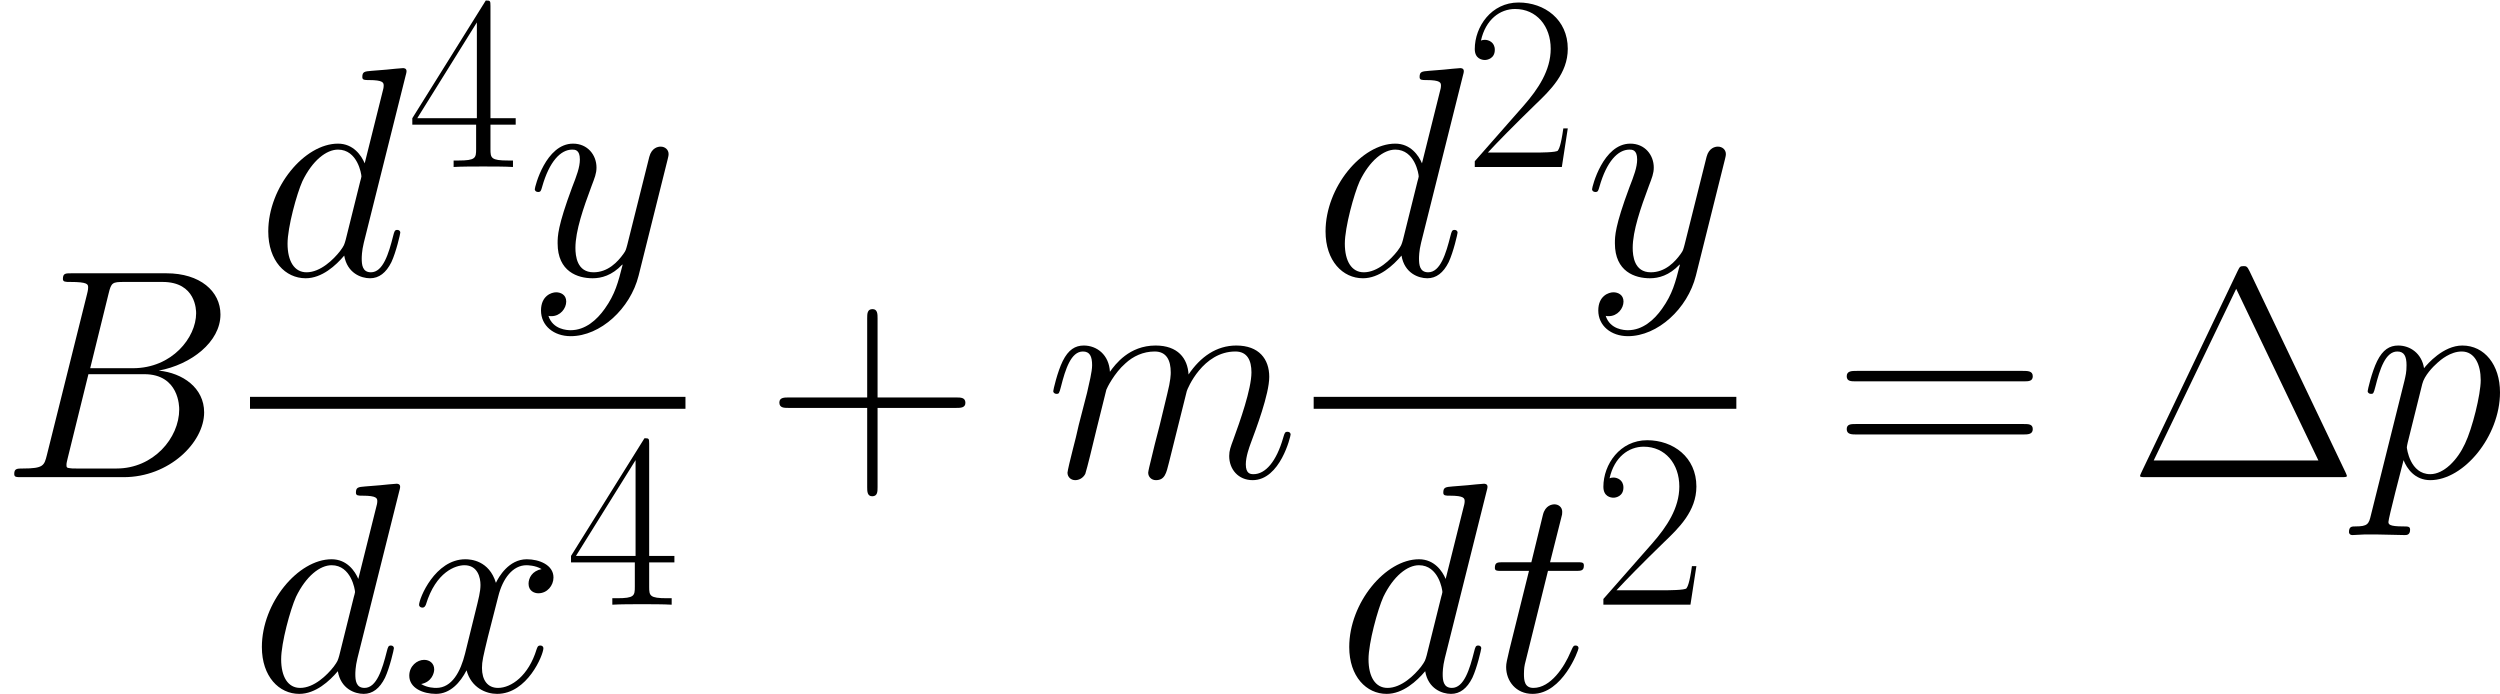 <svg width="540" height="150" xmlns="http://www.w3.org/2000/svg" xmlns:xlink="http://www.w3.org/1999/xlink" xml:space="preserve" overflow="hidden"><defs><clipPath id="clip0"><rect x="91" y="285" width="540" height="150"/></clipPath></defs><g clip-path="url(#clip0)" transform="translate(-91 -285)"><path d="M23.457-39.416C24.034-41.787 24.29-41.915 26.79-41.915L35.122-41.915C42.364-41.915 42.364-35.763 42.364-35.186 42.364-29.994 37.173-23.393 28.713-23.393L19.483-23.393 23.457-39.416ZM34.288-22.88C41.274-24.162 47.619-29.033 47.619-34.929 47.619-39.928 43.197-43.774 35.955-43.774L15.382-43.774C14.164-43.774 13.587-43.774 13.587-42.556 13.587-41.915 14.164-41.915 15.125-41.915 19.035-41.915 19.035-41.402 19.035-40.698 19.035-40.569 19.035-40.185 18.779-39.224L10.126-4.743C9.55-2.5 9.421-1.859 4.935-1.859 3.717-1.859 3.076-1.859 3.076-0.705 3.076 0 3.461 0 4.743 0L26.726 0C36.532 0 44.094-7.435 44.094-13.908 44.094-19.163 39.48-22.368 34.288-22.88ZM25.188-1.859 16.535-1.859C15.638-1.859 15.51-1.859 15.125-1.923 14.42-1.987 14.356-2.115 14.356-2.628 14.356-3.076 14.485-3.461 14.613-4.038L19.099-22.111 31.148-22.111C38.711-22.111 38.711-15.061 38.711-14.549 38.711-8.396 33.135-1.859 25.188-1.859Z" transform="matrix(1 0 0 1.006 91 388.067)"/><path d="M32.238-42.877C32.302-43.133 32.43-43.517 32.43-43.838 32.43-44.479 31.789-44.479 31.661-44.479 31.597-44.479 28.456-44.223 28.136-44.158 27.046-44.094 26.085-43.966 24.931-43.902 23.329-43.774 22.88-43.71 22.88-42.556 22.88-41.915 23.393-41.915 24.29-41.915 27.431-41.915 27.495-41.338 27.495-40.698 27.495-40.313 27.367-39.8 27.303-39.608L23.393-24.034C22.688-25.7 20.958-28.264 17.625-28.264 10.383-28.264 2.564-18.907 2.564-9.421 2.564-3.076 6.281 0.641 10.639 0.641 14.164 0.641 17.176-2.115 18.971-4.23 19.612-0.449 22.624 0.641 24.547 0.641 26.47 0.641 28.008-0.513 29.161-2.82 30.187-4.999 31.084-8.909 31.084-9.165 31.084-9.485 30.828-9.742 30.443-9.742 29.866-9.742 29.802-9.421 29.546-8.46 28.584-4.679 27.367-0.641 24.739-0.641 22.88-0.641 22.752-2.307 22.752-3.589 22.752-3.845 22.752-5.191 23.201-6.986L32.238-42.877ZM19.291-7.627C18.971-6.537 18.971-6.409 18.074-5.191 16.663-3.397 13.844-0.641 10.831-0.641 8.204-0.641 6.73-3.012 6.73-6.794 6.73-10.319 8.716-17.497 9.934-20.189 12.113-24.675 15.125-26.982 17.625-26.982 21.855-26.982 22.688-21.727 22.688-21.214 22.688-21.15 22.496-20.317 22.432-20.189L19.291-7.627Z" transform="matrix(1 0 0 1.006 146.381 344.46)"/><path d="M17.951-34.567C17.951-35.689 17.898-35.742 16.936-35.742L1.069-10.472 1.069-9.082 14.852-9.082 14.852-3.847C14.852-1.923 14.746-1.389 11.006-1.389L9.991-1.389 9.991 0C11.7-0.107 14.585-0.107 16.402-0.107 18.218-0.107 21.103-0.107 22.813 0L22.813-1.389 21.798-1.389C18.058-1.389 17.951-1.923 17.951-3.847L17.951-9.082 23.401-9.082 23.401-10.472 17.951-10.472 17.951-34.567ZM15.013-31.04 15.013-10.472 2.137-10.472 15.013-31.04Z" transform="matrix(1 0 0 1.006 178.99 321.068)"/><path d="M16.856 7.178C15.125 9.614 12.626 11.793 9.485 11.793 8.716 11.793 5.64 11.665 4.679 8.716 4.871 8.78 5.191 8.78 5.32 8.78 7.242 8.78 8.524 7.114 8.524 5.64 8.524 4.166 7.306 3.653 6.345 3.653 5.32 3.653 3.076 4.422 3.076 7.563 3.076 10.831 5.832 13.075 9.485 13.075 15.895 13.075 22.368 7.178 24.162 0.064L30.443-24.931C30.507-25.252 30.635-25.636 30.635-26.021 30.635-26.982 29.866-27.623 28.905-27.623 28.328-27.623 26.982-27.367 26.47-25.444L21.727-6.601C21.406-5.448 21.406-5.32 20.893-4.615 19.612-2.82 17.497-0.641 14.42-0.641 10.831-0.641 10.511-4.166 10.511-5.896 10.511-9.55 12.241-14.485 13.972-19.099 14.677-20.958 15.061-21.855 15.061-23.137 15.061-25.828 13.139-28.264 9.998-28.264 4.102-28.264 1.73-18.971 1.73-18.458 1.73-18.202 1.987-17.881 2.435-17.881 3.012-17.881 3.076-18.138 3.333-19.035 4.871-24.419 7.306-26.982 9.806-26.982 10.383-26.982 11.472-26.982 11.472-24.867 11.472-23.201 10.767-21.342 9.806-18.907 6.665-10.511 6.665-8.396 6.665-6.858 6.665-0.769 11.024 0.641 14.228 0.641 16.087 0.641 18.394 0.064 20.637-2.307L20.701-2.243C19.74 1.538 19.099 4.038 16.856 7.178Z" transform="matrix(1 0 0 1.006 204.781 344.46)"/><path d="M199.865 222.854 293.925 222.854 293.925 225.417 199.865 225.417Z" transform="matrix(1 0 0 1.006 -54.865 146.529)"/><path d="M32.238-42.877C32.302-43.133 32.43-43.517 32.43-43.838 32.43-44.479 31.789-44.479 31.661-44.479 31.597-44.479 28.456-44.223 28.136-44.158 27.046-44.094 26.085-43.966 24.931-43.902 23.329-43.774 22.88-43.71 22.88-42.556 22.88-41.915 23.393-41.915 24.29-41.915 27.431-41.915 27.495-41.338 27.495-40.698 27.495-40.313 27.367-39.8 27.303-39.608L23.393-24.034C22.688-25.7 20.958-28.264 17.625-28.264 10.383-28.264 2.564-18.907 2.564-9.421 2.564-3.076 6.281 0.641 10.639 0.641 14.164 0.641 17.176-2.115 18.971-4.23 19.612-0.449 22.624 0.641 24.547 0.641 26.47 0.641 28.008-0.513 29.161-2.82 30.187-4.999 31.084-8.909 31.084-9.165 31.084-9.485 30.828-9.742 30.443-9.742 29.866-9.742 29.802-9.421 29.546-8.46 28.584-4.679 27.367-0.641 24.739-0.641 22.88-0.641 22.752-2.307 22.752-3.589 22.752-3.845 22.752-5.191 23.201-6.986L32.238-42.877ZM19.291-7.627C18.971-6.537 18.971-6.409 18.074-5.191 16.663-3.397 13.844-0.641 10.831-0.641 8.204-0.641 6.73-3.012 6.73-6.794 6.73-10.319 8.716-17.497 9.934-20.189 12.113-24.675 15.125-26.982 17.625-26.982 21.855-26.982 22.688-21.727 22.688-21.214 22.688-21.15 22.496-20.317 22.432-20.189L19.291-7.627Z" transform="matrix(1 0 0 1.006 145 434.233)"/><path d="M30.379-26.149C28.328-25.764 27.559-24.226 27.559-23.009 27.559-21.47 28.777-20.958 29.674-20.958 31.597-20.958 32.943-22.624 32.943-24.354 32.943-27.046 29.866-28.264 27.174-28.264 23.265-28.264 21.086-24.419 20.509-23.201 19.035-28.008 15.061-28.264 13.908-28.264 7.37-28.264 3.91-19.868 3.91-18.458 3.91-18.202 4.166-17.881 4.615-17.881 5.127-17.881 5.255-18.266 5.384-18.522 7.563-25.636 11.857-26.982 13.715-26.982 16.599-26.982 17.176-24.29 17.176-22.752 17.176-21.342 16.792-19.868 16.023-16.792L13.844-8.011C12.882-4.166 11.024-0.641 7.627-0.641 7.306-0.641 5.704-0.641 4.358-1.474 6.665-1.923 7.178-3.845 7.178-4.615 7.178-5.896 6.217-6.665 4.999-6.665 3.461-6.665 1.795-5.32 1.795-3.269 1.795-0.577 4.807 0.641 7.563 0.641 10.639 0.641 12.818-1.795 14.164-4.422 15.19-0.641 18.394 0.641 20.765 0.641 27.303 0.641 30.764-7.755 30.764-9.165 30.764-9.485 30.507-9.742 30.122-9.742 29.546-9.742 29.482-9.421 29.289-8.909 27.559-3.269 23.842-0.641 20.958-0.641 18.715-0.641 17.497-2.307 17.497-4.935 17.497-6.345 17.753-7.37 18.779-11.6L21.022-20.317C21.983-24.162 24.162-26.982 27.11-26.982 27.238-26.982 29.033-26.982 30.379-26.149Z" transform="matrix(1 0 0 1.006 177.609 434.233)"/><path d="M17.951-34.567C17.951-35.689 17.898-35.742 16.936-35.742L1.069-10.472 1.069-9.082 14.852-9.082 14.852-3.847C14.852-1.923 14.746-1.389 11.006-1.389L9.991-1.389 9.991 0C11.7-0.107 14.585-0.107 16.402-0.107 18.218-0.107 21.103-0.107 22.813 0L22.813-1.389 21.798-1.389C18.058-1.389 17.951-1.923 17.951-3.847L17.951-9.082 23.401-9.082 23.401-10.472 17.951-10.472 17.951-34.567ZM15.013-31.04 15.013-10.472 2.137-10.472 15.013-31.04Z" transform="matrix(1 0 0 1.006 213.27 415.614)"/><path d="M24.162-14.869 41.146-14.869C42.043-14.869 43.133-14.869 43.133-15.959 43.133-17.112 42.107-17.112 41.146-17.112L24.162-17.112 24.162-34.096C24.162-34.993 24.162-36.083 23.073-36.083 21.919-36.083 21.919-35.057 21.919-34.096L21.919-17.112 4.935-17.112C4.038-17.112 2.948-17.112 2.948-16.023 2.948-14.869 3.974-14.869 4.935-14.869L21.919-14.869 21.919 2.115C21.919 3.012 21.919 4.102 23.008 4.102 24.162 4.102 24.162 3.076 24.162 2.115L24.162-14.869Z" transform="matrix(1 0 0 1.006 256.393 388.067)"/><path d="M13.203-18.779C13.331-19.163 14.933-22.368 17.304-24.419 18.971-25.957 21.15-26.982 23.649-26.982 26.213-26.982 27.11-25.059 27.11-22.496 27.11-22.111 27.11-20.829 26.341-17.817L24.739-11.216C24.226-9.293 23.009-4.55 22.88-3.845 22.624-2.884 22.239-1.218 22.239-0.961 22.239-0.064 22.944 0.641 23.906 0.641 25.828 0.641 26.149-0.833 26.726-3.14L30.571-18.458C30.699-18.971 34.032-26.982 41.082-26.982 43.646-26.982 44.543-25.059 44.543-22.496 44.543-18.907 42.043-11.921 40.633-8.075 40.057-6.537 39.736-5.704 39.736-4.55 39.736-1.666 41.723 0.641 44.8 0.641 50.76 0.641 53.003-8.78 53.003-9.165 53.003-9.485 52.746-9.742 52.362-9.742 51.785-9.742 51.721-9.55 51.401-8.46 49.926-3.333 47.555-0.641 44.992-0.641 44.351-0.641 43.325-0.705 43.325-2.756 43.325-4.422 44.094-6.473 44.351-7.178 45.504-10.255 48.388-17.817 48.388-21.534 48.388-25.38 46.145-28.264 41.274-28.264 36.98-28.264 33.519-25.828 30.956-22.047 30.764-25.508 28.648-28.264 23.842-28.264 18.138-28.264 15.125-24.226 13.972-22.624 13.78-26.277 11.152-28.264 8.332-28.264 6.473-28.264 4.999-27.367 3.781-24.931 2.628-22.624 1.73-18.715 1.73-18.458 1.73-18.202 1.987-17.881 2.435-17.881 2.948-17.881 3.012-17.945 3.397-19.419 4.358-23.201 5.576-26.982 8.14-26.982 9.614-26.982 10.126-25.957 10.126-24.034 10.126-22.624 9.485-20.124 9.037-18.138L7.242-11.216C6.986-9.998 6.281-7.114 5.96-5.96 5.512-4.294 4.807-1.282 4.807-0.961 4.807-0.064 5.512 0.641 6.473 0.641 7.242 0.641 8.14 0.256 8.652-0.705 8.78-1.025 9.357-3.269 9.678-4.55L11.088-10.319 13.203-18.779Z" transform="matrix(1 0 0 1.006 316.77 388.067)"/><path d="M32.238-42.877C32.302-43.133 32.43-43.517 32.43-43.838 32.43-44.479 31.789-44.479 31.661-44.479 31.597-44.479 28.456-44.223 28.136-44.158 27.046-44.094 26.085-43.966 24.931-43.902 23.329-43.774 22.88-43.71 22.88-42.556 22.88-41.915 23.393-41.915 24.29-41.915 27.431-41.915 27.495-41.338 27.495-40.698 27.495-40.313 27.367-39.8 27.303-39.608L23.393-24.034C22.688-25.7 20.958-28.264 17.625-28.264 10.383-28.264 2.564-18.907 2.564-9.421 2.564-3.076 6.281 0.641 10.639 0.641 14.164 0.641 17.176-2.115 18.971-4.23 19.612-0.449 22.624 0.641 24.547 0.641 26.47 0.641 28.008-0.513 29.161-2.82 30.187-4.999 31.084-8.909 31.084-9.165 31.084-9.485 30.828-9.742 30.443-9.742 29.866-9.742 29.802-9.421 29.546-8.46 28.584-4.679 27.367-0.641 24.739-0.641 22.88-0.641 22.752-2.307 22.752-3.589 22.752-3.845 22.752-5.191 23.201-6.986L32.238-42.877ZM19.291-7.627C18.971-6.537 18.971-6.409 18.074-5.191 16.663-3.397 13.844-0.641 10.831-0.641 8.204-0.641 6.73-3.012 6.73-6.794 6.73-10.319 8.716-17.497 9.934-20.189 12.113-24.675 15.125-26.982 17.625-26.982 21.855-26.982 22.688-21.727 22.688-21.214 22.688-21.15 22.496-20.317 22.432-20.189L19.291-7.627Z" transform="matrix(1 0 0 1.006 374.754 344.46)"/><path d="M22.279-8.281 21.317-8.281C20.783-4.488 20.355-3.847 20.142-3.526 19.875-3.099 16.028-3.099 15.28-3.099L5.022-3.099C6.945-5.182 10.685-8.976 15.226-13.357 18.485-16.455 22.279-20.088 22.279-25.377 22.279-31.682 17.257-35.315 11.647-35.315 5.77-35.315 2.19-30.132 2.19-25.324 2.19-23.24 3.74-22.973 4.381-22.973 4.915-22.973 6.518-23.294 6.518-25.164 6.518-26.82 5.129-27.301 4.381-27.301 4.06-27.301 3.74-27.247 3.526-27.14 4.541-31.682 7.64-33.925 10.899-33.925 15.547-33.925 18.592-30.239 18.592-25.377 18.592-20.729 15.867-16.722 12.822-13.25L2.19-1.229 2.19 0 20.996 0 22.279-8.281Z" transform="matrix(1 0 0 1.006 407.361 321.068)"/><path d="M16.856 7.178C15.125 9.614 12.626 11.793 9.485 11.793 8.716 11.793 5.64 11.665 4.679 8.716 4.871 8.78 5.191 8.78 5.32 8.78 7.242 8.78 8.524 7.114 8.524 5.64 8.524 4.166 7.306 3.653 6.345 3.653 5.32 3.653 3.076 4.422 3.076 7.563 3.076 10.831 5.832 13.075 9.485 13.075 15.895 13.075 22.368 7.178 24.162 0.064L30.443-24.931C30.507-25.252 30.635-25.636 30.635-26.021 30.635-26.982 29.866-27.623 28.905-27.623 28.328-27.623 26.982-27.367 26.47-25.444L21.727-6.601C21.406-5.448 21.406-5.32 20.893-4.615 19.612-2.82 17.497-0.641 14.42-0.641 10.831-0.641 10.511-4.166 10.511-5.896 10.511-9.55 12.241-14.485 13.972-19.099 14.677-20.958 15.061-21.855 15.061-23.137 15.061-25.828 13.139-28.264 9.998-28.264 4.102-28.264 1.73-18.971 1.73-18.458 1.73-18.202 1.987-17.881 2.435-17.881 3.012-17.881 3.076-18.138 3.333-19.035 4.871-24.419 7.306-26.982 9.806-26.982 10.383-26.982 11.472-26.982 11.472-24.867 11.472-23.201 10.767-21.342 9.806-18.907 6.665-10.511 6.665-8.396 6.665-6.858 6.665-0.769 11.024 0.641 14.228 0.641 16.087 0.641 18.394 0.064 20.637-2.307L20.701-2.243C19.74 1.538 19.099 4.038 16.856 7.178Z" transform="matrix(1 0 0 1.006 433.153 344.46)"/><path d="M429.618 222.854 520.915 222.854 520.915 225.417 429.618 225.417Z" transform="matrix(1 0 0 1.006 -54.865 146.529)"/><path d="M32.238-42.877C32.302-43.133 32.43-43.517 32.43-43.838 32.43-44.479 31.789-44.479 31.661-44.479 31.597-44.479 28.456-44.223 28.136-44.158 27.046-44.094 26.085-43.966 24.931-43.902 23.329-43.774 22.88-43.71 22.88-42.556 22.88-41.915 23.393-41.915 24.29-41.915 27.431-41.915 27.495-41.338 27.495-40.698 27.495-40.313 27.367-39.8 27.303-39.608L23.393-24.034C22.688-25.7 20.958-28.264 17.625-28.264 10.383-28.264 2.564-18.907 2.564-9.421 2.564-3.076 6.281 0.641 10.639 0.641 14.164 0.641 17.176-2.115 18.971-4.23 19.612-0.449 22.624 0.641 24.547 0.641 26.47 0.641 28.008-0.513 29.161-2.82 30.187-4.999 31.084-8.909 31.084-9.165 31.084-9.485 30.828-9.742 30.443-9.742 29.866-9.742 29.802-9.421 29.546-8.46 28.584-4.679 27.367-0.641 24.739-0.641 22.88-0.641 22.752-2.307 22.752-3.589 22.752-3.845 22.752-5.191 23.201-6.986L32.238-42.877ZM19.291-7.627C18.971-6.537 18.971-6.409 18.074-5.191 16.663-3.397 13.844-0.641 10.831-0.641 8.204-0.641 6.73-3.012 6.73-6.794 6.73-10.319 8.716-17.497 9.934-20.189 12.113-24.675 15.125-26.982 17.625-26.982 21.855-26.982 22.688-21.727 22.688-21.214 22.688-21.15 22.496-20.317 22.432-20.189L19.291-7.627Z" transform="matrix(1 0 0 1.006 379.871 434.233)"/><path d="M12.882-25.764 18.779-25.764C19.996-25.764 20.637-25.764 20.637-26.918 20.637-27.623 20.253-27.623 18.971-27.623L13.331-27.623 15.702-36.98C15.959-37.877 15.959-38.006 15.959-38.454 15.959-39.48 15.125-40.057 14.292-40.057 13.78-40.057 12.305-39.864 11.793-37.814L9.293-27.623 3.269-27.623C1.987-27.623 1.41-27.623 1.41-26.405 1.41-25.764 1.859-25.764 3.076-25.764L8.78-25.764 4.55-8.844C4.038-6.601 3.845-5.96 3.845-5.127 3.845-2.115 5.96 0.641 9.55 0.641 16.023 0.641 19.483-8.716 19.483-9.165 19.483-9.55 19.227-9.742 18.843-9.742 18.715-9.742 18.458-9.742 18.33-9.485 18.266-9.421 18.202-9.357 17.753-8.332 16.407-5.127 13.459-0.641 9.742-0.641 7.819-0.641 7.691-2.243 7.691-3.653 7.691-3.717 7.691-4.935 7.883-5.704L12.882-25.764Z" transform="matrix(1 0 0 1.006 412.481 434.233)"/><path d="M22.279-8.281 21.317-8.281C20.783-4.488 20.355-3.847 20.142-3.526 19.875-3.099 16.028-3.099 15.28-3.099L5.022-3.099C6.945-5.182 10.685-8.976 15.226-13.357 18.485-16.455 22.279-20.088 22.279-25.377 22.279-31.682 17.257-35.315 11.647-35.315 5.77-35.315 2.19-30.132 2.19-25.324 2.19-23.24 3.74-22.973 4.381-22.973 4.915-22.973 6.518-23.294 6.518-25.164 6.518-26.82 5.129-27.301 4.381-27.301 4.06-27.301 3.74-27.247 3.526-27.14 4.541-31.682 7.64-33.925 10.899-33.925 15.547-33.925 18.592-30.239 18.592-25.377 18.592-20.729 15.867-16.722 12.822-13.25L2.19-1.229 2.19 0 20.996 0 22.279-8.281Z" transform="matrix(1 0 0 1.006 435.141 415.614)"/><path d="M41.21-20.573C42.171-20.573 43.133-20.573 43.133-21.663 43.133-22.816 42.043-22.816 40.954-22.816L5.127-22.816C4.038-22.816 2.948-22.816 2.948-21.663 2.948-20.573 3.909-20.573 4.871-20.573L41.21-20.573ZM40.954-9.165C42.043-9.165 43.133-9.165 43.133-10.319 43.133-11.408 42.171-11.408 41.21-11.408L4.871-11.408C3.909-11.408 2.948-11.408 2.948-10.319 2.948-9.165 4.038-9.165 5.127-9.165L40.954-9.165Z" transform="matrix(1 0 0 1.006 486.945 388.067)"/><path d="M26.021-44.222C25.508-45.312 25.252-45.312 24.739-45.312 23.97-45.312 23.906-45.184 23.457-44.286L2.692-1.09C2.628-0.961 2.371-0.385 2.371-0.32 2.371-0.064 2.435 0 3.589 0L45.825 0C46.978 0 47.042-0.064 47.042-0.32 47.042-0.385 46.786-0.961 46.722-1.09L26.021-44.222ZM23.137-40.441 40.89-3.589 5.319-3.589 23.137-40.441Z" transform="matrix(1 0 0 1.006 550.883 388.067)"/><path d="M2.756 8.14C2.307 10.062 2.051 10.575-0.577 10.575-1.346 10.575-1.987 10.575-1.987 11.793-1.987 11.921-1.923 12.434-1.218 12.434-0.385 12.434 0.513 12.305 1.346 12.305L4.102 12.305C5.448 12.305 8.716 12.434 10.062 12.434 10.447 12.434 11.216 12.434 11.216 11.28 11.216 10.575 10.767 10.575 9.678 10.575 6.73 10.575 6.537 10.126 6.537 9.614 6.537 8.844 9.421-2.179 9.806-3.653 10.511-1.859 12.241 0.641 15.574 0.641 22.816 0.641 30.635-8.78 30.635-18.202 30.635-24.098 27.303-28.264 22.496-28.264 18.394-28.264 14.933-24.29 14.228-23.393 13.715-26.598 11.216-28.264 8.652-28.264 6.794-28.264 5.32-27.367 4.102-24.931 2.948-22.624 2.051-18.715 2.051-18.458 2.051-18.202 2.307-17.881 2.756-17.881 3.269-17.881 3.333-17.945 3.717-19.419 4.679-23.201 5.896-26.982 8.46-26.982 9.934-26.982 10.447-25.957 10.447-24.034 10.447-22.496 10.255-21.855 9.998-20.701L2.756 8.14ZM13.844-19.996C14.292-21.791 16.087-23.649 17.112-24.547 17.817-25.188 19.932-26.982 22.368-26.982 25.188-26.982 26.47-24.162 26.47-20.829 26.47-17.753 24.675-10.511 23.073-7.178 21.47-3.717 18.522-0.641 15.574-0.641 11.216-0.641 10.511-6.153 10.511-6.409 10.511-6.601 10.639-7.114 10.703-7.435L13.844-19.996Z" transform="matrix(1 0 0 1.006 600.364 388.067)"/></g></svg>